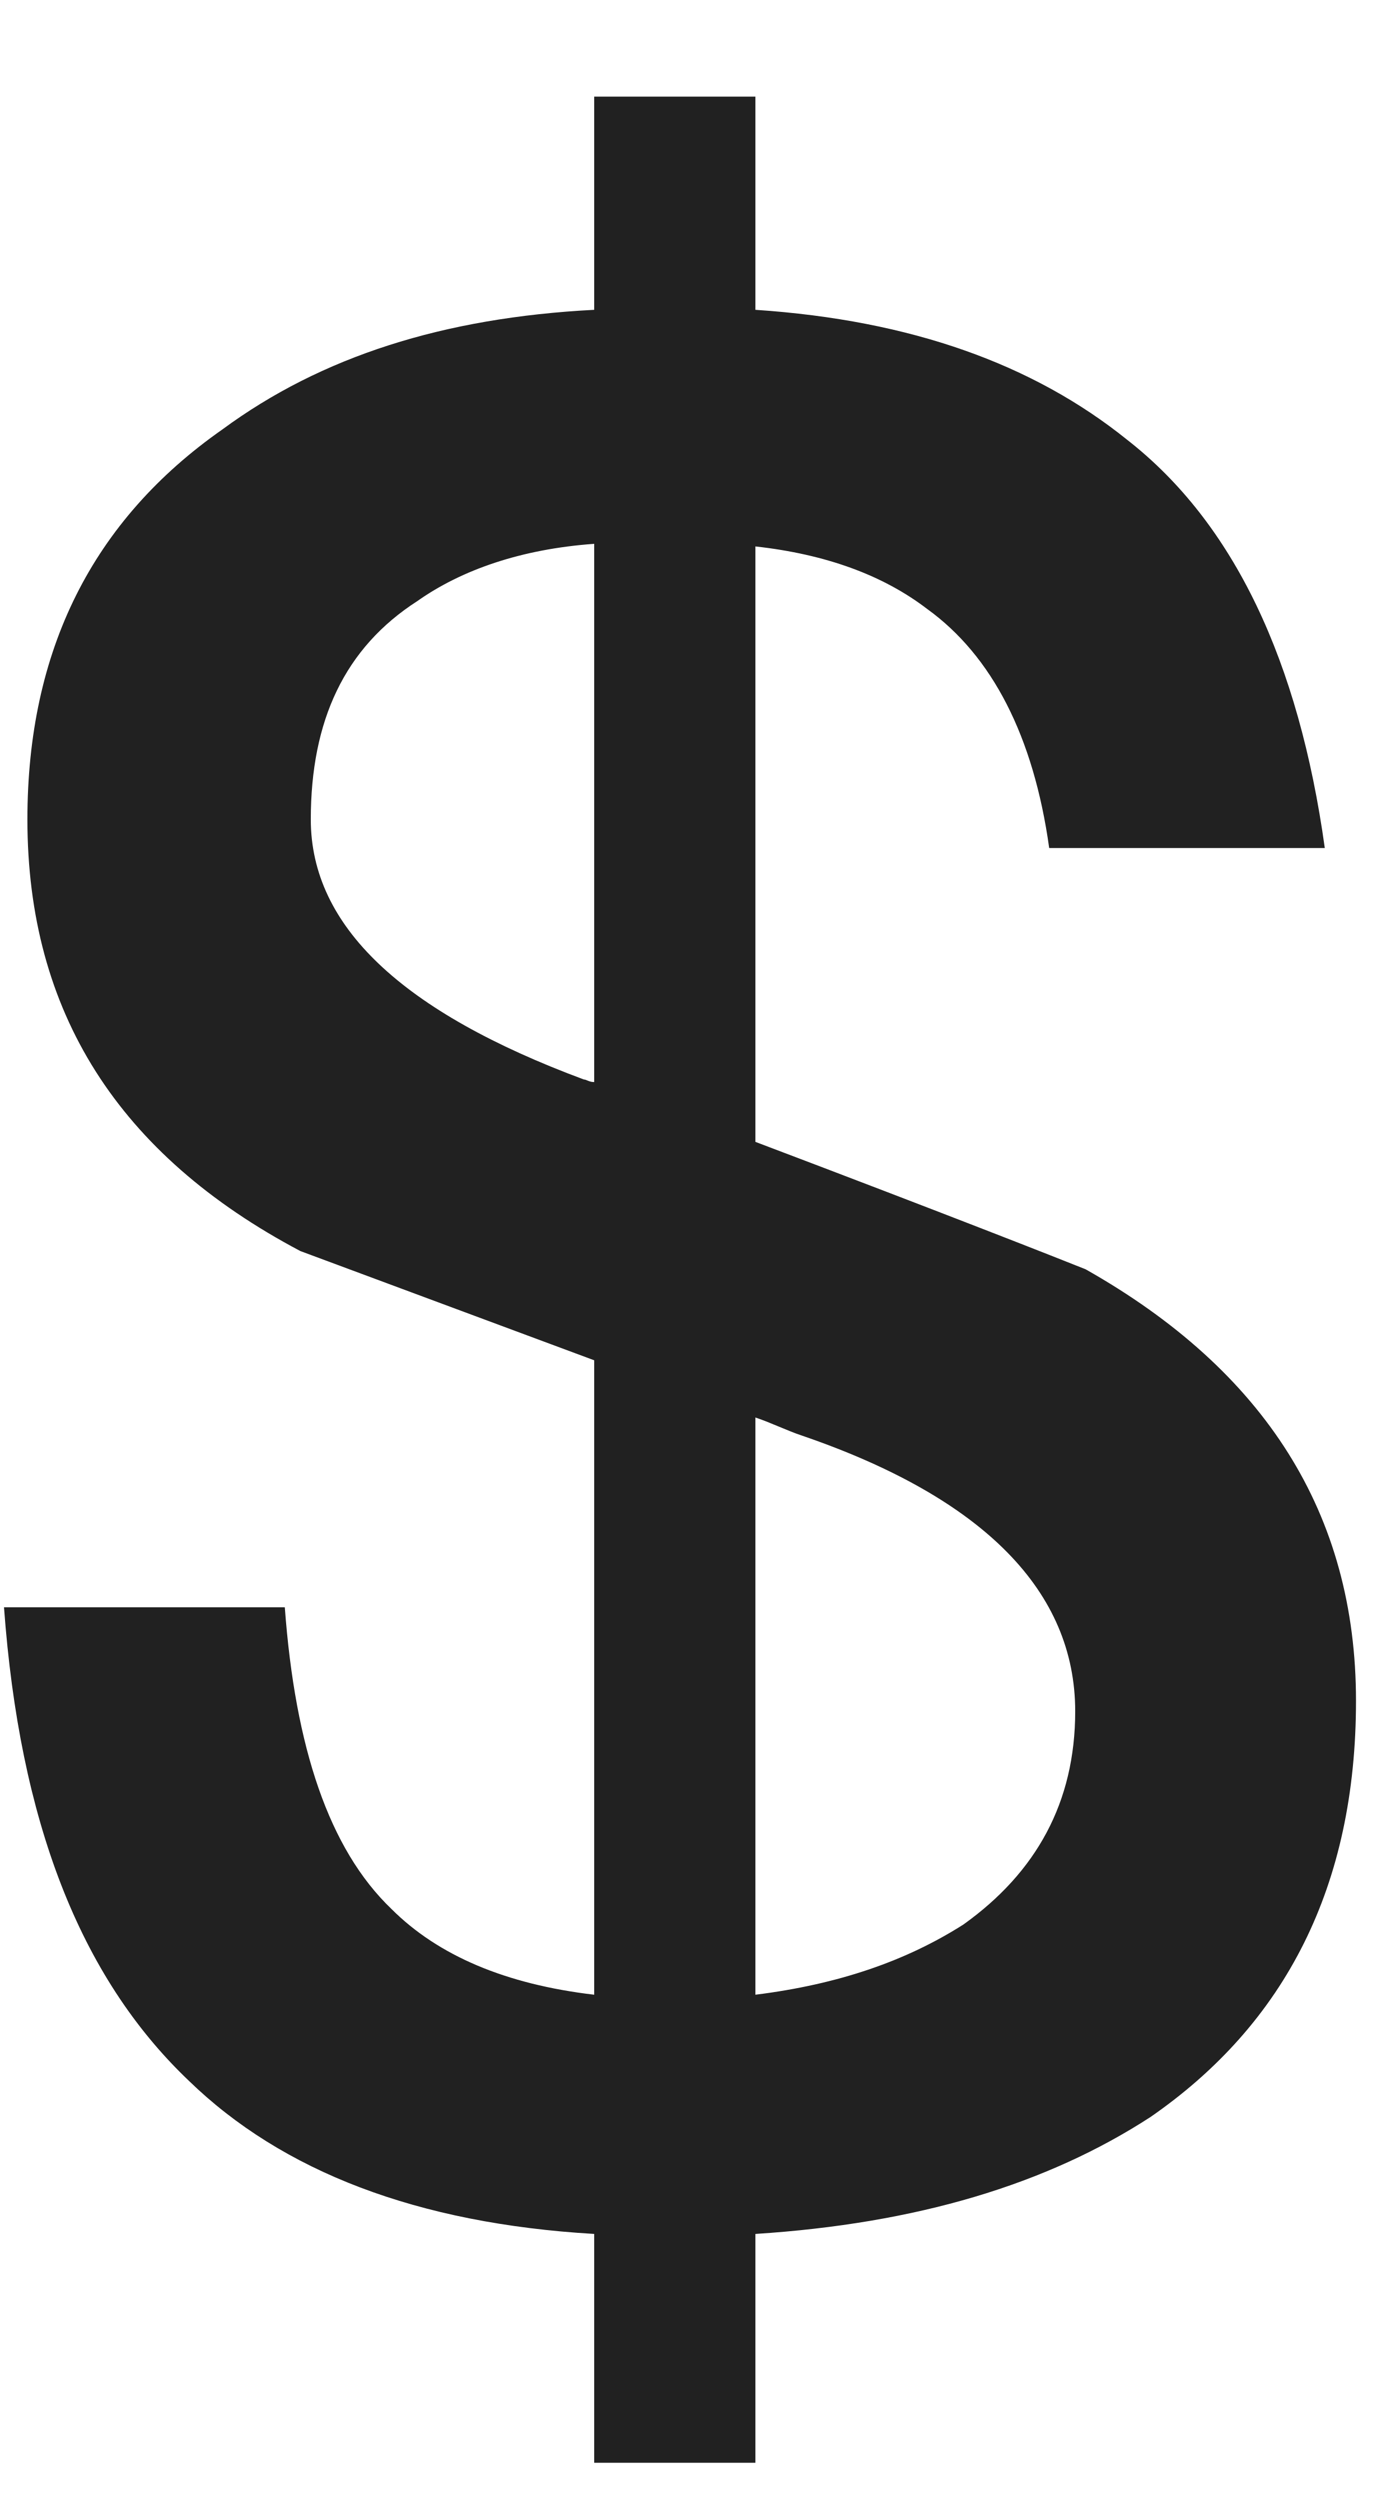 <svg width="14" height="25" viewBox="0 0 14 25" fill="none" xmlns="http://www.w3.org/2000/svg">
<path d="M5.942 3.098V0.966H7.554V3.098C9.114 3.202 10.336 3.644 11.272 4.398C12.338 5.23 12.988 6.608 13.248 8.48H10.492C10.336 7.362 9.92 6.556 9.27 6.088C8.828 5.75 8.256 5.542 7.554 5.464V11.418C9.478 12.146 10.596 12.588 10.856 12.692C12.65 13.706 13.56 15.136 13.56 17.008C13.56 18.854 12.858 20.232 11.506 21.168C10.466 21.844 9.166 22.234 7.554 22.338V24.626H5.942V22.338C4.174 22.234 2.822 21.714 1.886 20.804C0.794 19.764 0.196 18.204 0.04 16.072H2.848C2.952 17.476 3.29 18.49 3.914 19.088C4.382 19.556 5.058 19.842 5.942 19.946V13.602L3.004 12.51C1.184 11.548 0.274 10.118 0.274 8.194C0.274 6.504 0.924 5.204 2.224 4.294C3.212 3.566 4.434 3.176 5.942 3.098ZM7.554 14.174V19.946C8.386 19.842 9.062 19.608 9.634 19.244C10.362 18.724 10.752 18.022 10.752 17.112C10.752 15.916 9.842 14.98 8.022 14.356C7.866 14.304 7.71 14.226 7.554 14.174ZM5.942 10.82V5.438C5.214 5.49 4.616 5.698 4.174 6.01C3.446 6.478 3.108 7.206 3.108 8.194C3.108 9.26 4.018 10.118 5.838 10.794C5.864 10.794 5.89 10.82 5.942 10.82Z" fill="#212121"/>
</svg>
